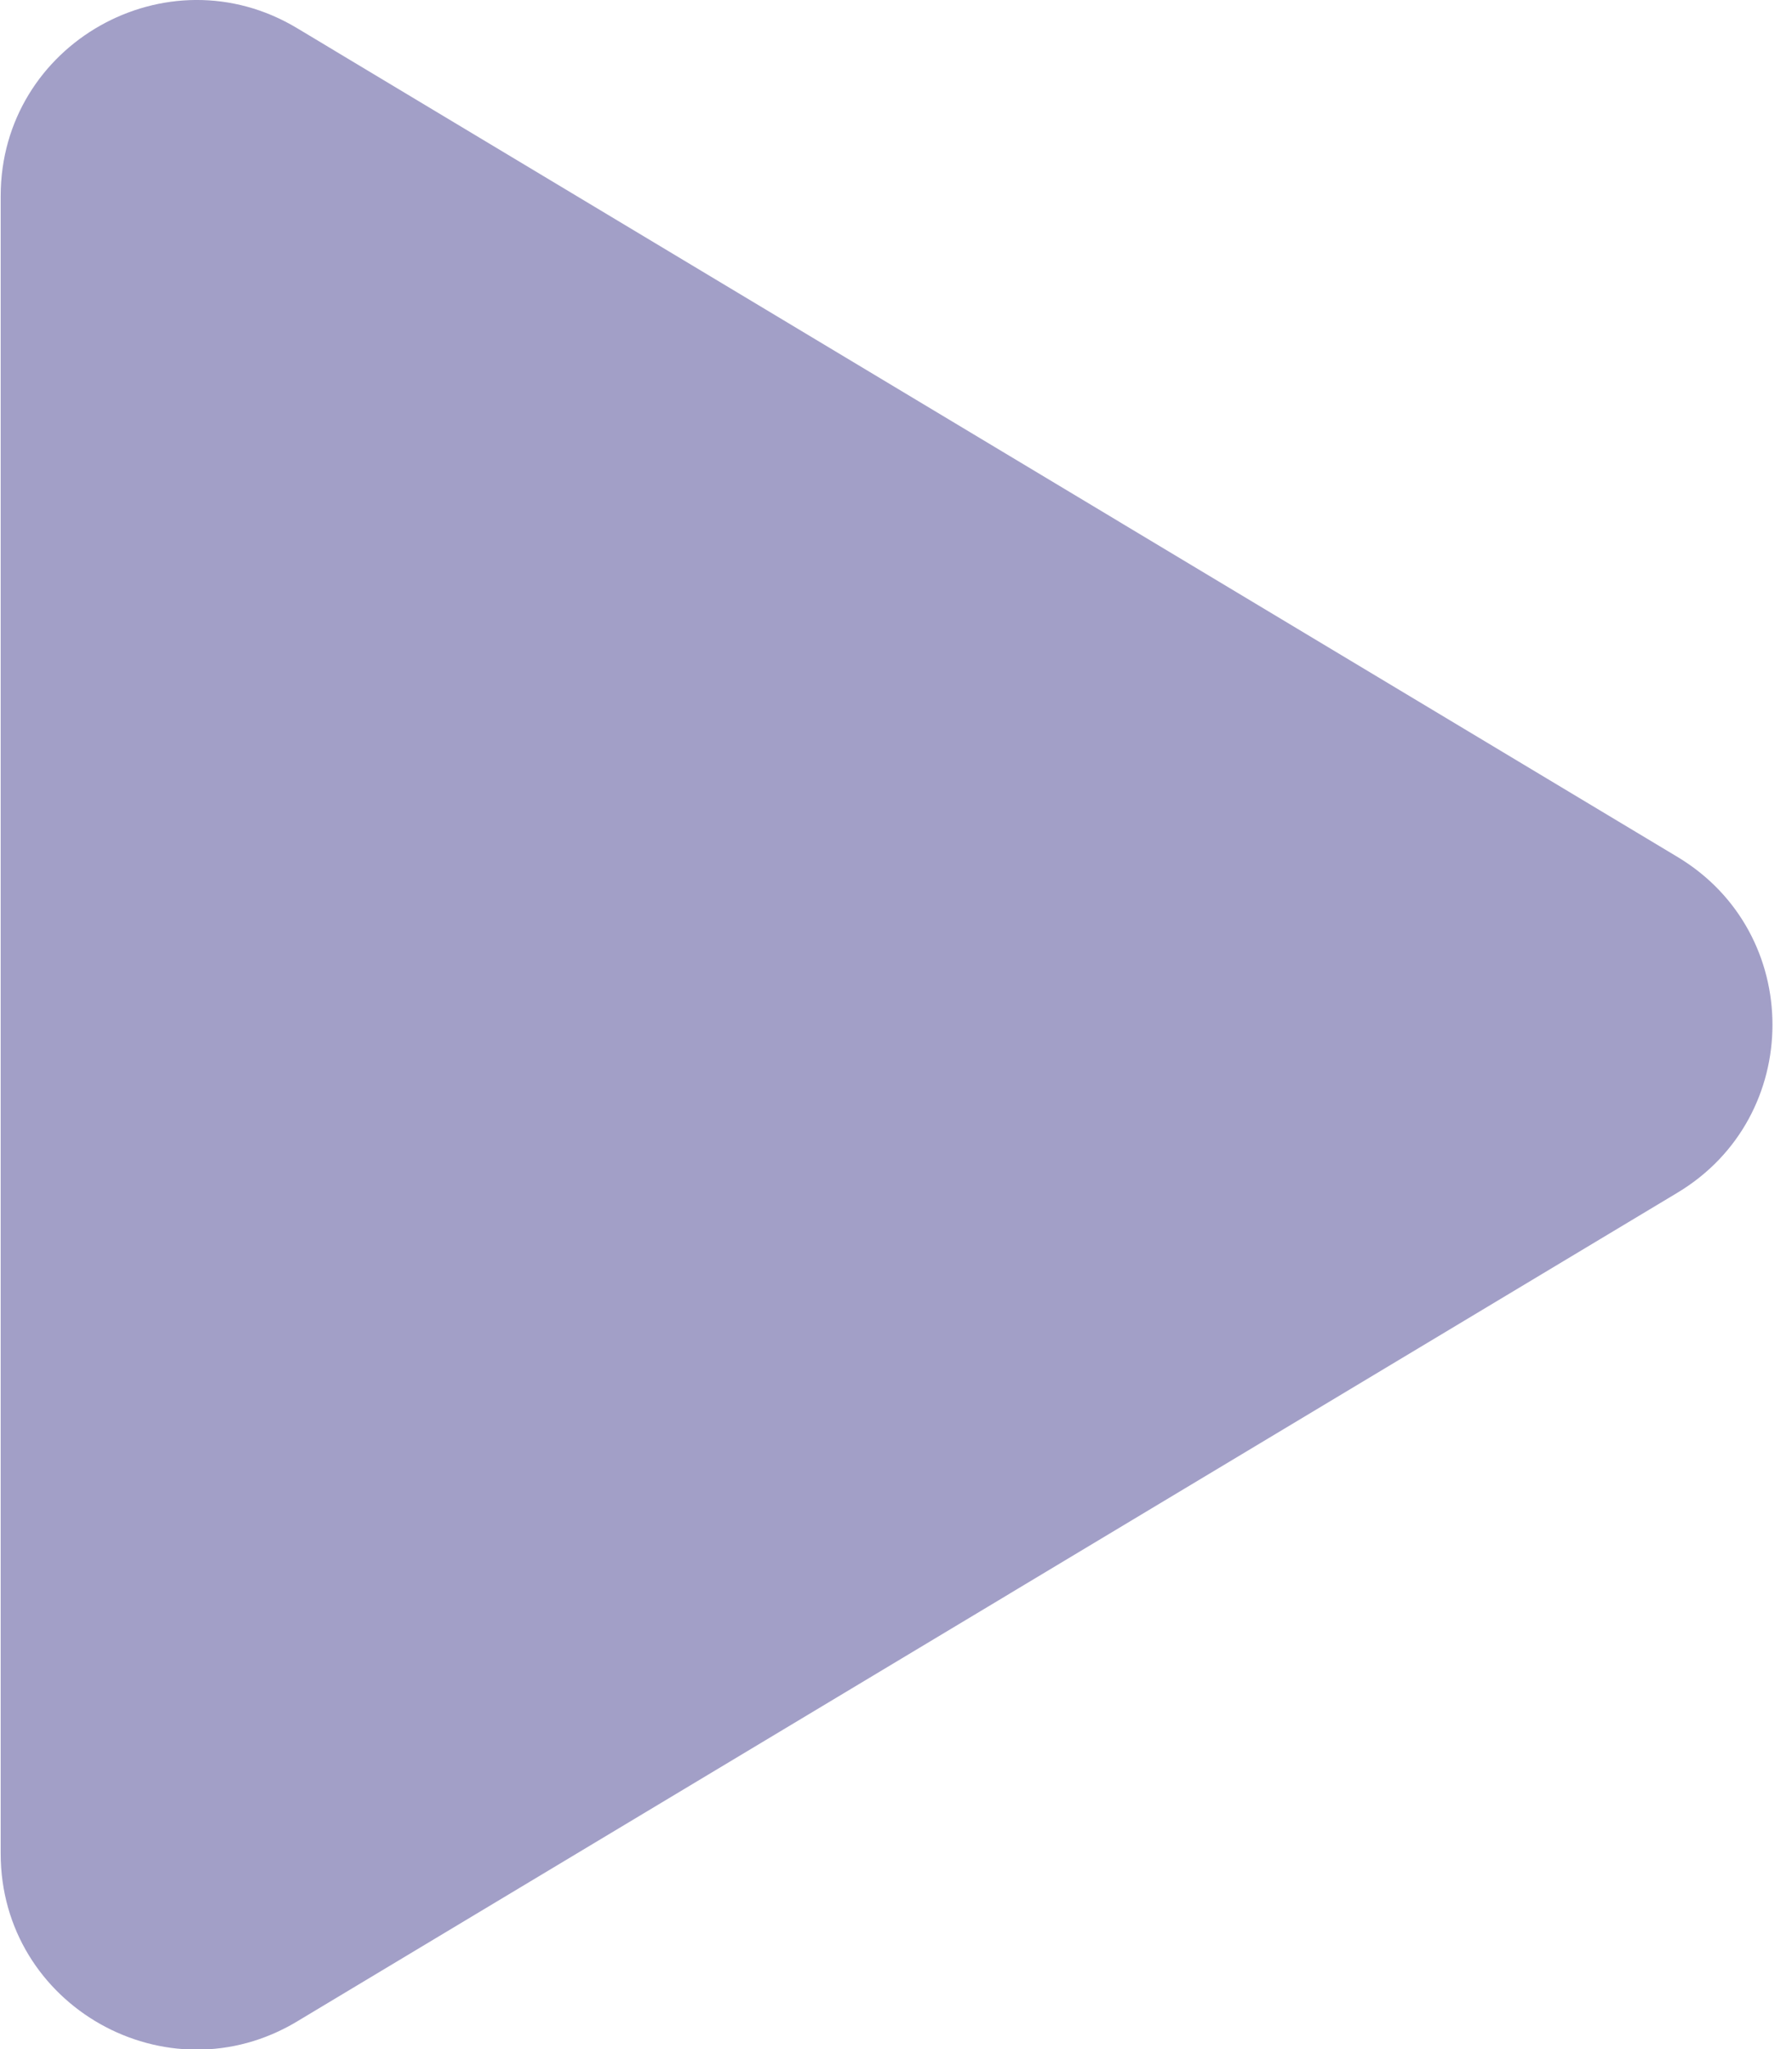 <svg width="21" height="24" viewBox="0 0 21 24" fill="none" xmlns="http://www.w3.org/2000/svg">
<path d="M3.48 23.677C1.957 24.591 0.008 23.494 0.008 21.71L0.008 2.296C0.008 0.512 1.957 -0.585 3.48 0.329L19.66 10.038C21.143 10.929 21.14 13.079 19.66 13.968L3.48 23.677Z" fill="#A29FC7"/>
</svg>
